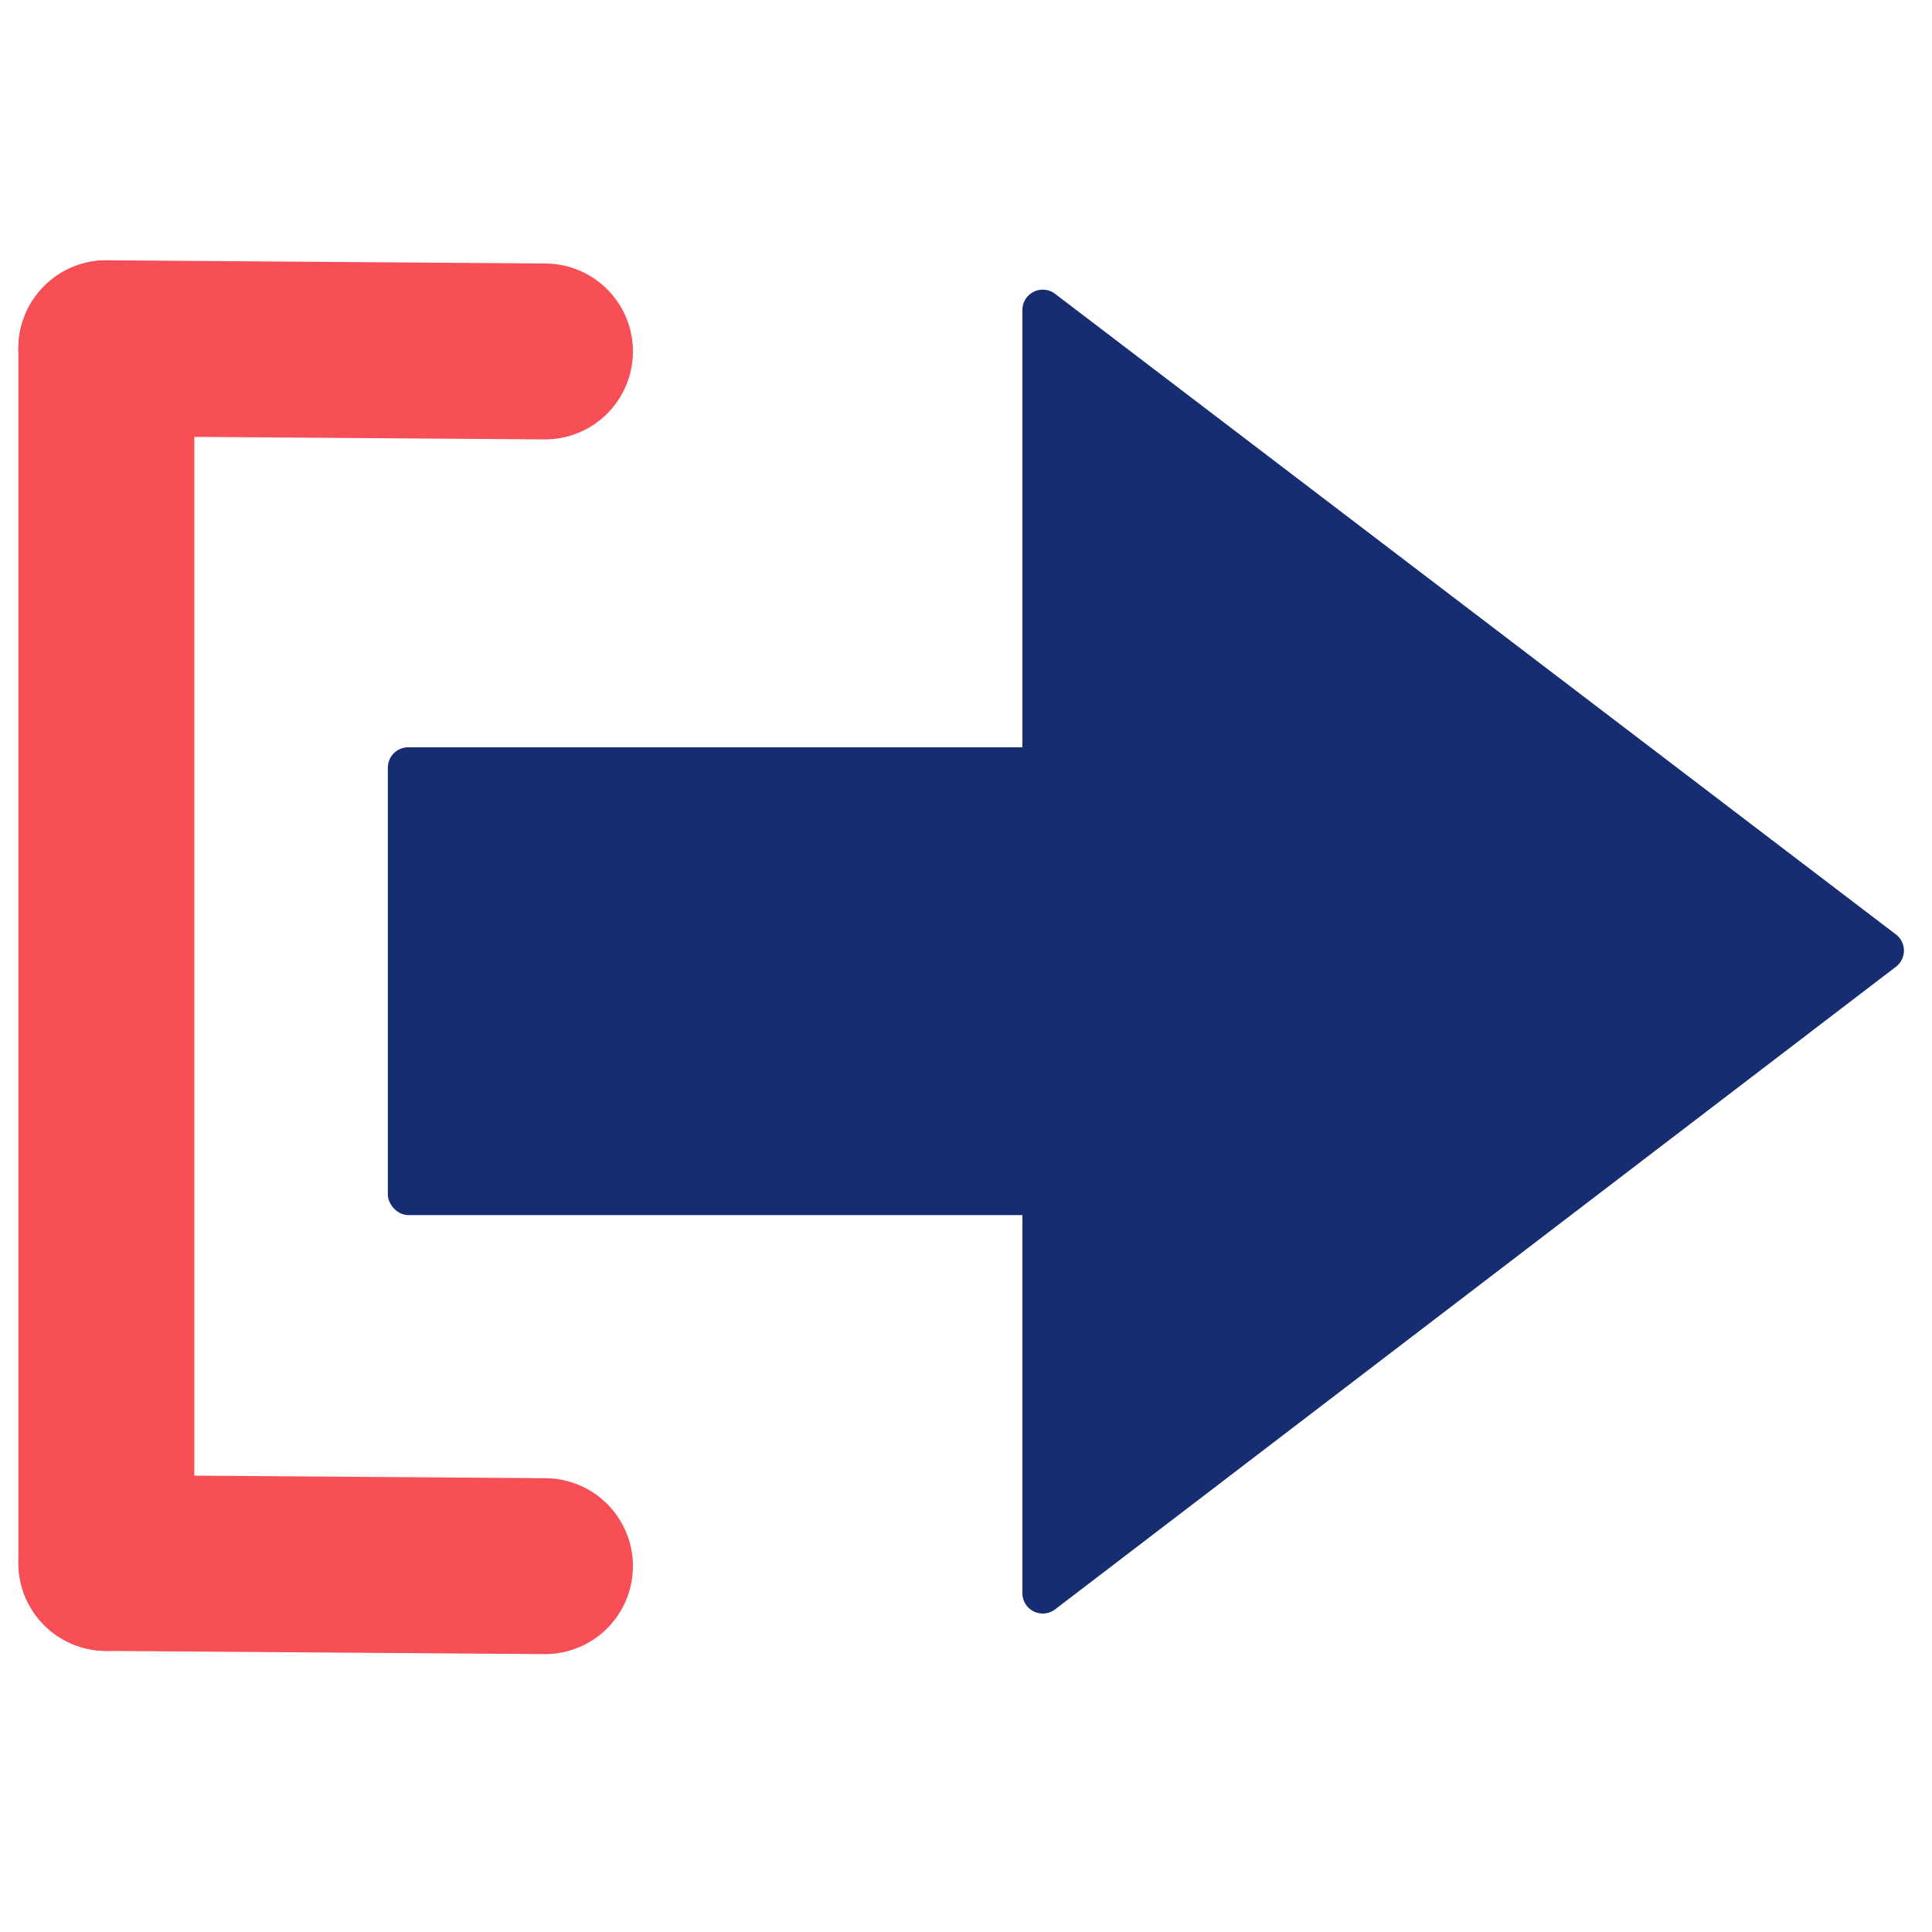 <svg xmlns="http://www.w3.org/2000/svg" viewBox="0 0 48.32 48.32"><defs><style>.cls-1{fill:#172d72;}.cls-2,.cls-3{fill:none;}.cls-2{stroke:#f84f56;stroke-linecap:round;stroke-miterlimit:10;stroke-width:4.4px;}</style></defs><g id="图层_2" data-name="图层 2"><g id="图层_1-2" data-name="图层 1"><path class="cls-1" d="M47.39,24.2l-21,16.05a.51.51,0,0,1-.82-.4V7.76a.51.51,0,0,1,.82-.41l21,16A.51.51,0,0,1,47.39,24.2Z"/><rect class="cls-1" x="9.7" y="18.69" width="18.14" height="11.7" rx="0.51"/><line class="cls-2" x1="13.63" y1="8.79" x2="2.66" y2="8.71"/><line class="cls-2" x1="13.63" y1="39.17" x2="2.66" y2="39.09"/><line class="cls-2" x1="2.66" y1="8.71" x2="2.66" y2="39.09"/><rect class="cls-3" width="48.32" height="48.32"/></g></g></svg>
